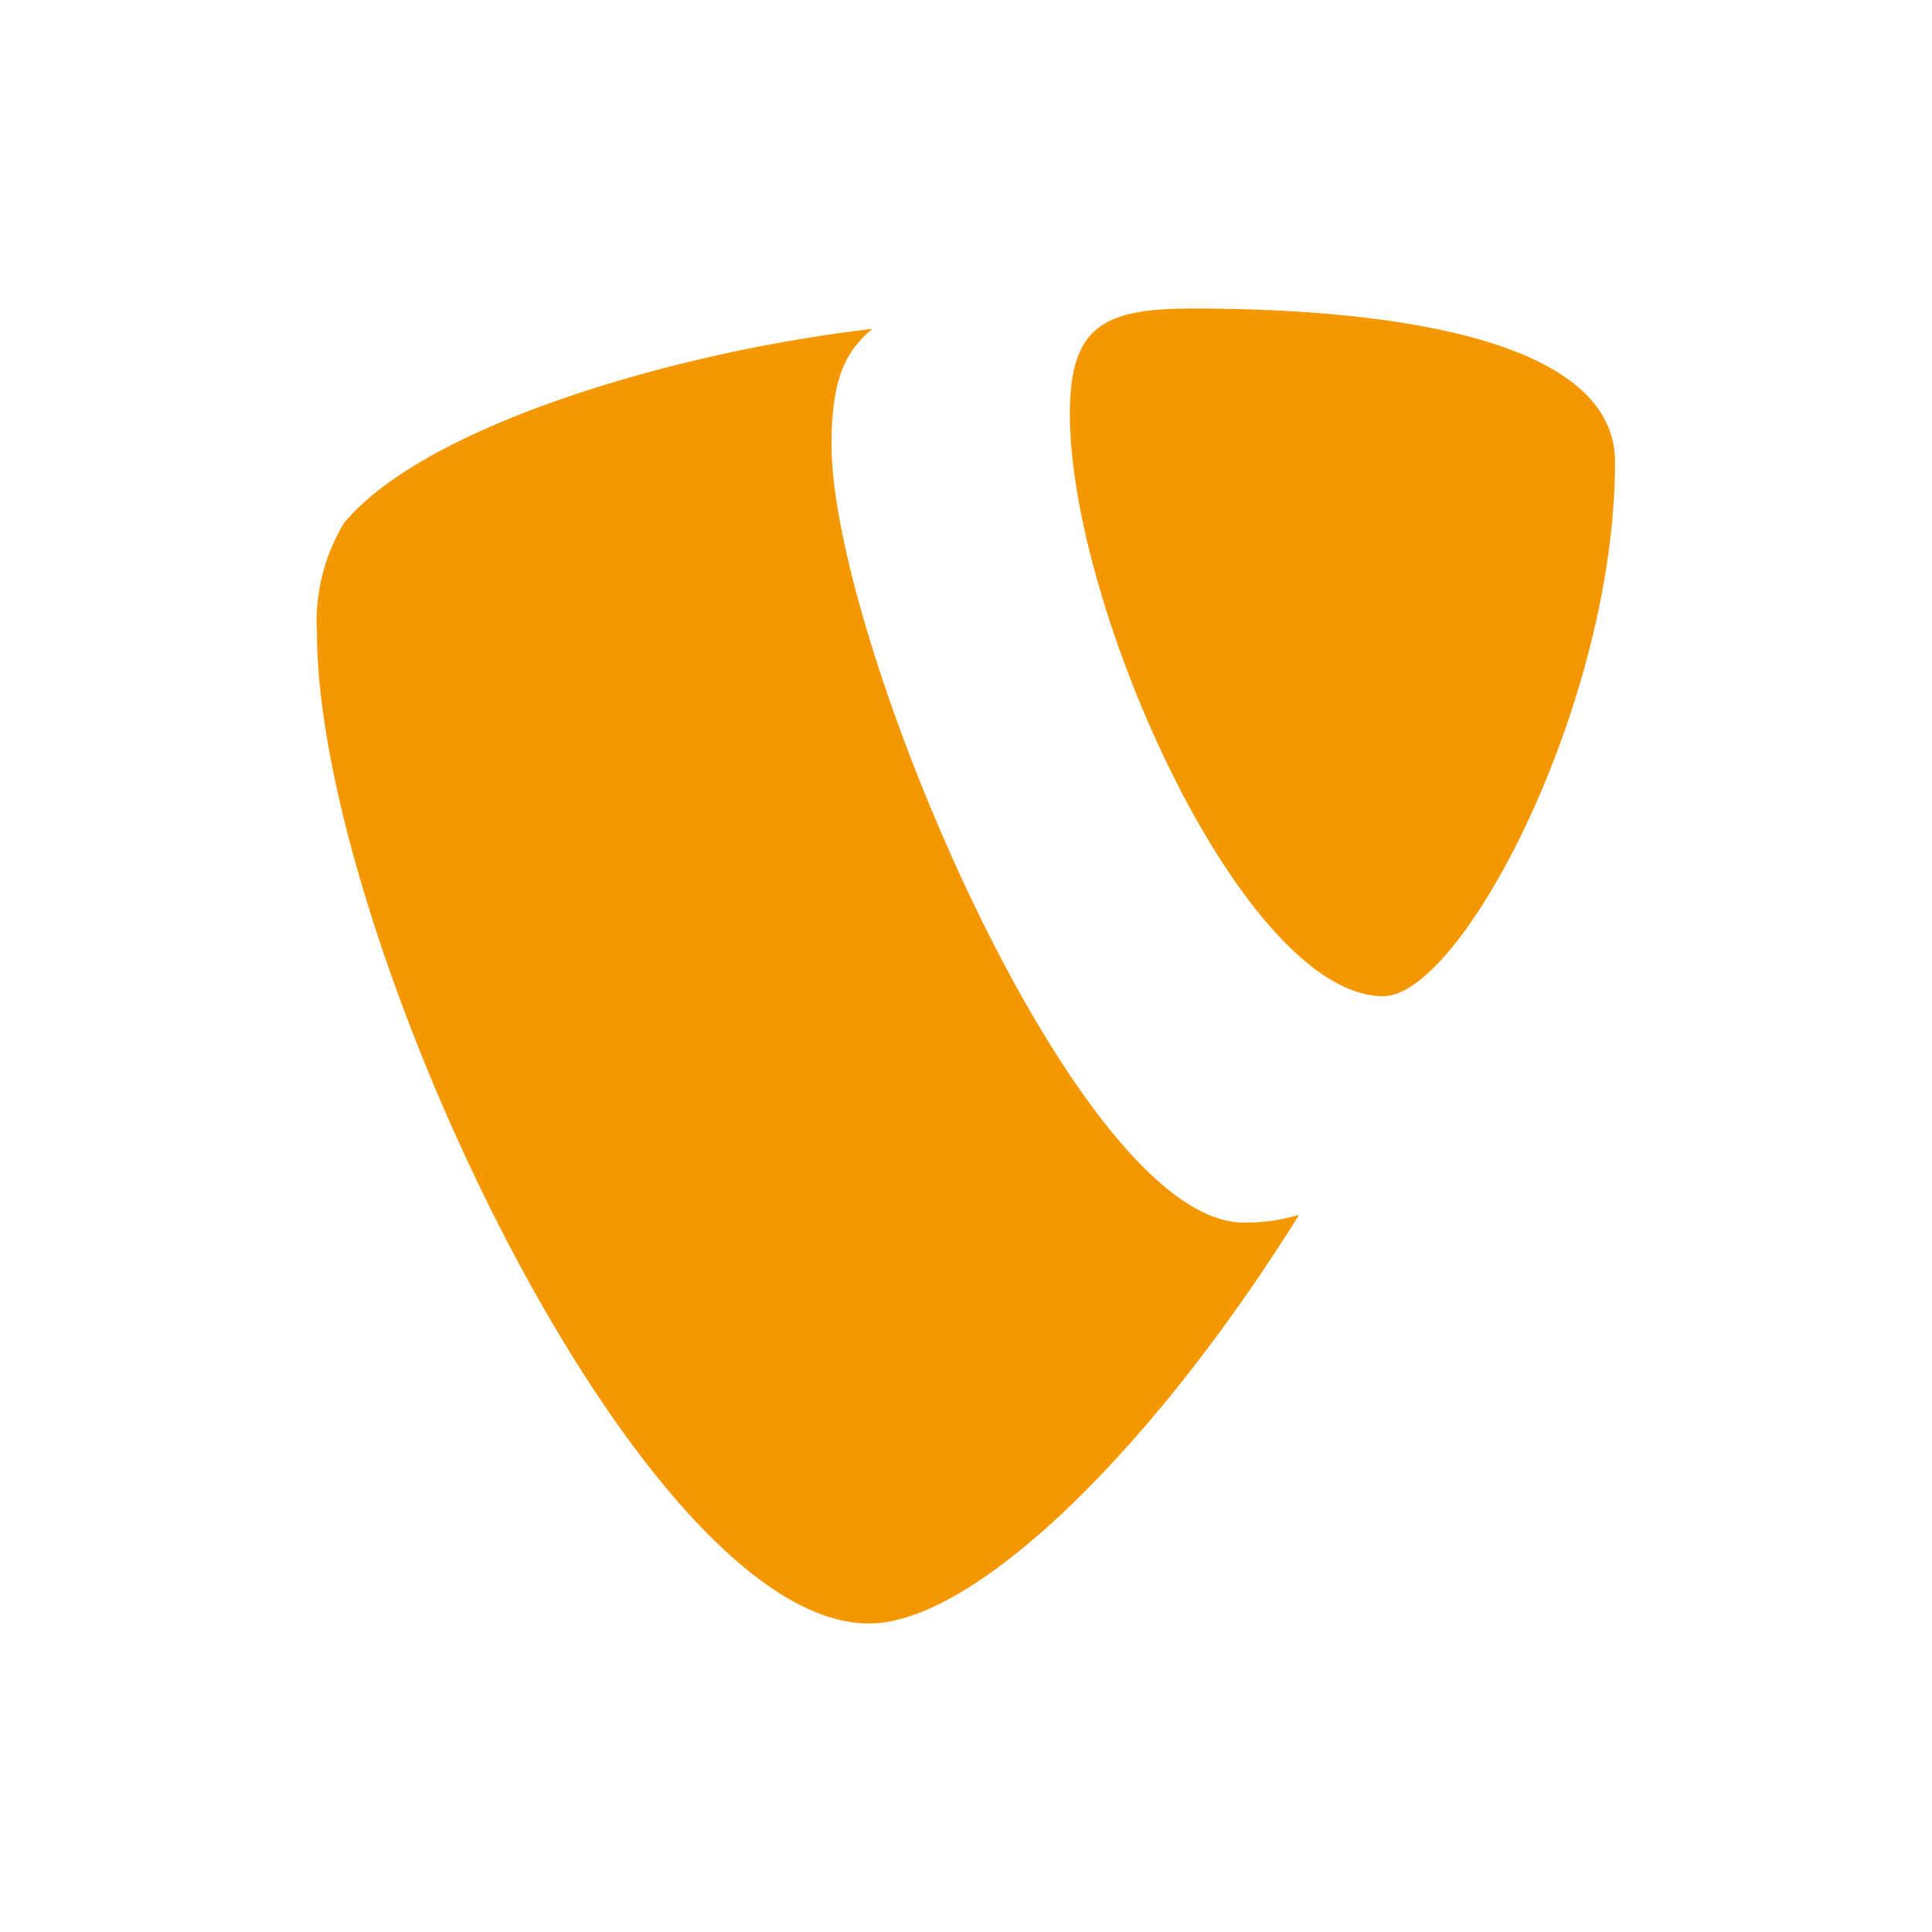 <svg xmlns="http://www.w3.org/2000/svg" viewBox="0 0 128 128"><defs><style>.cls-1{fill:#f49700;}</style></defs><path class="cls-1" d="M86.07,80.48A12,12,0,0,1,82.4,81C71.33,81,55.09,42.34,55.09,29.47c0-4.74,1.12-6.32,2.7-7.68-13.54,1.58-29.79,6.55-35,12.87A12.58,12.58,0,0,0,21,41.89C21,62,42.44,107.56,57.57,107.56c7,0,18.79-11.51,28.5-27.08"/><path class="cls-1" d="M79,20.44c14,0,28,2.26,28,10.16C107,46.62,96.84,66,91.65,66,82.4,66,70.88,40.3,70.88,27.44c0-5.87,2.26-7,8.13-7"/></svg>
